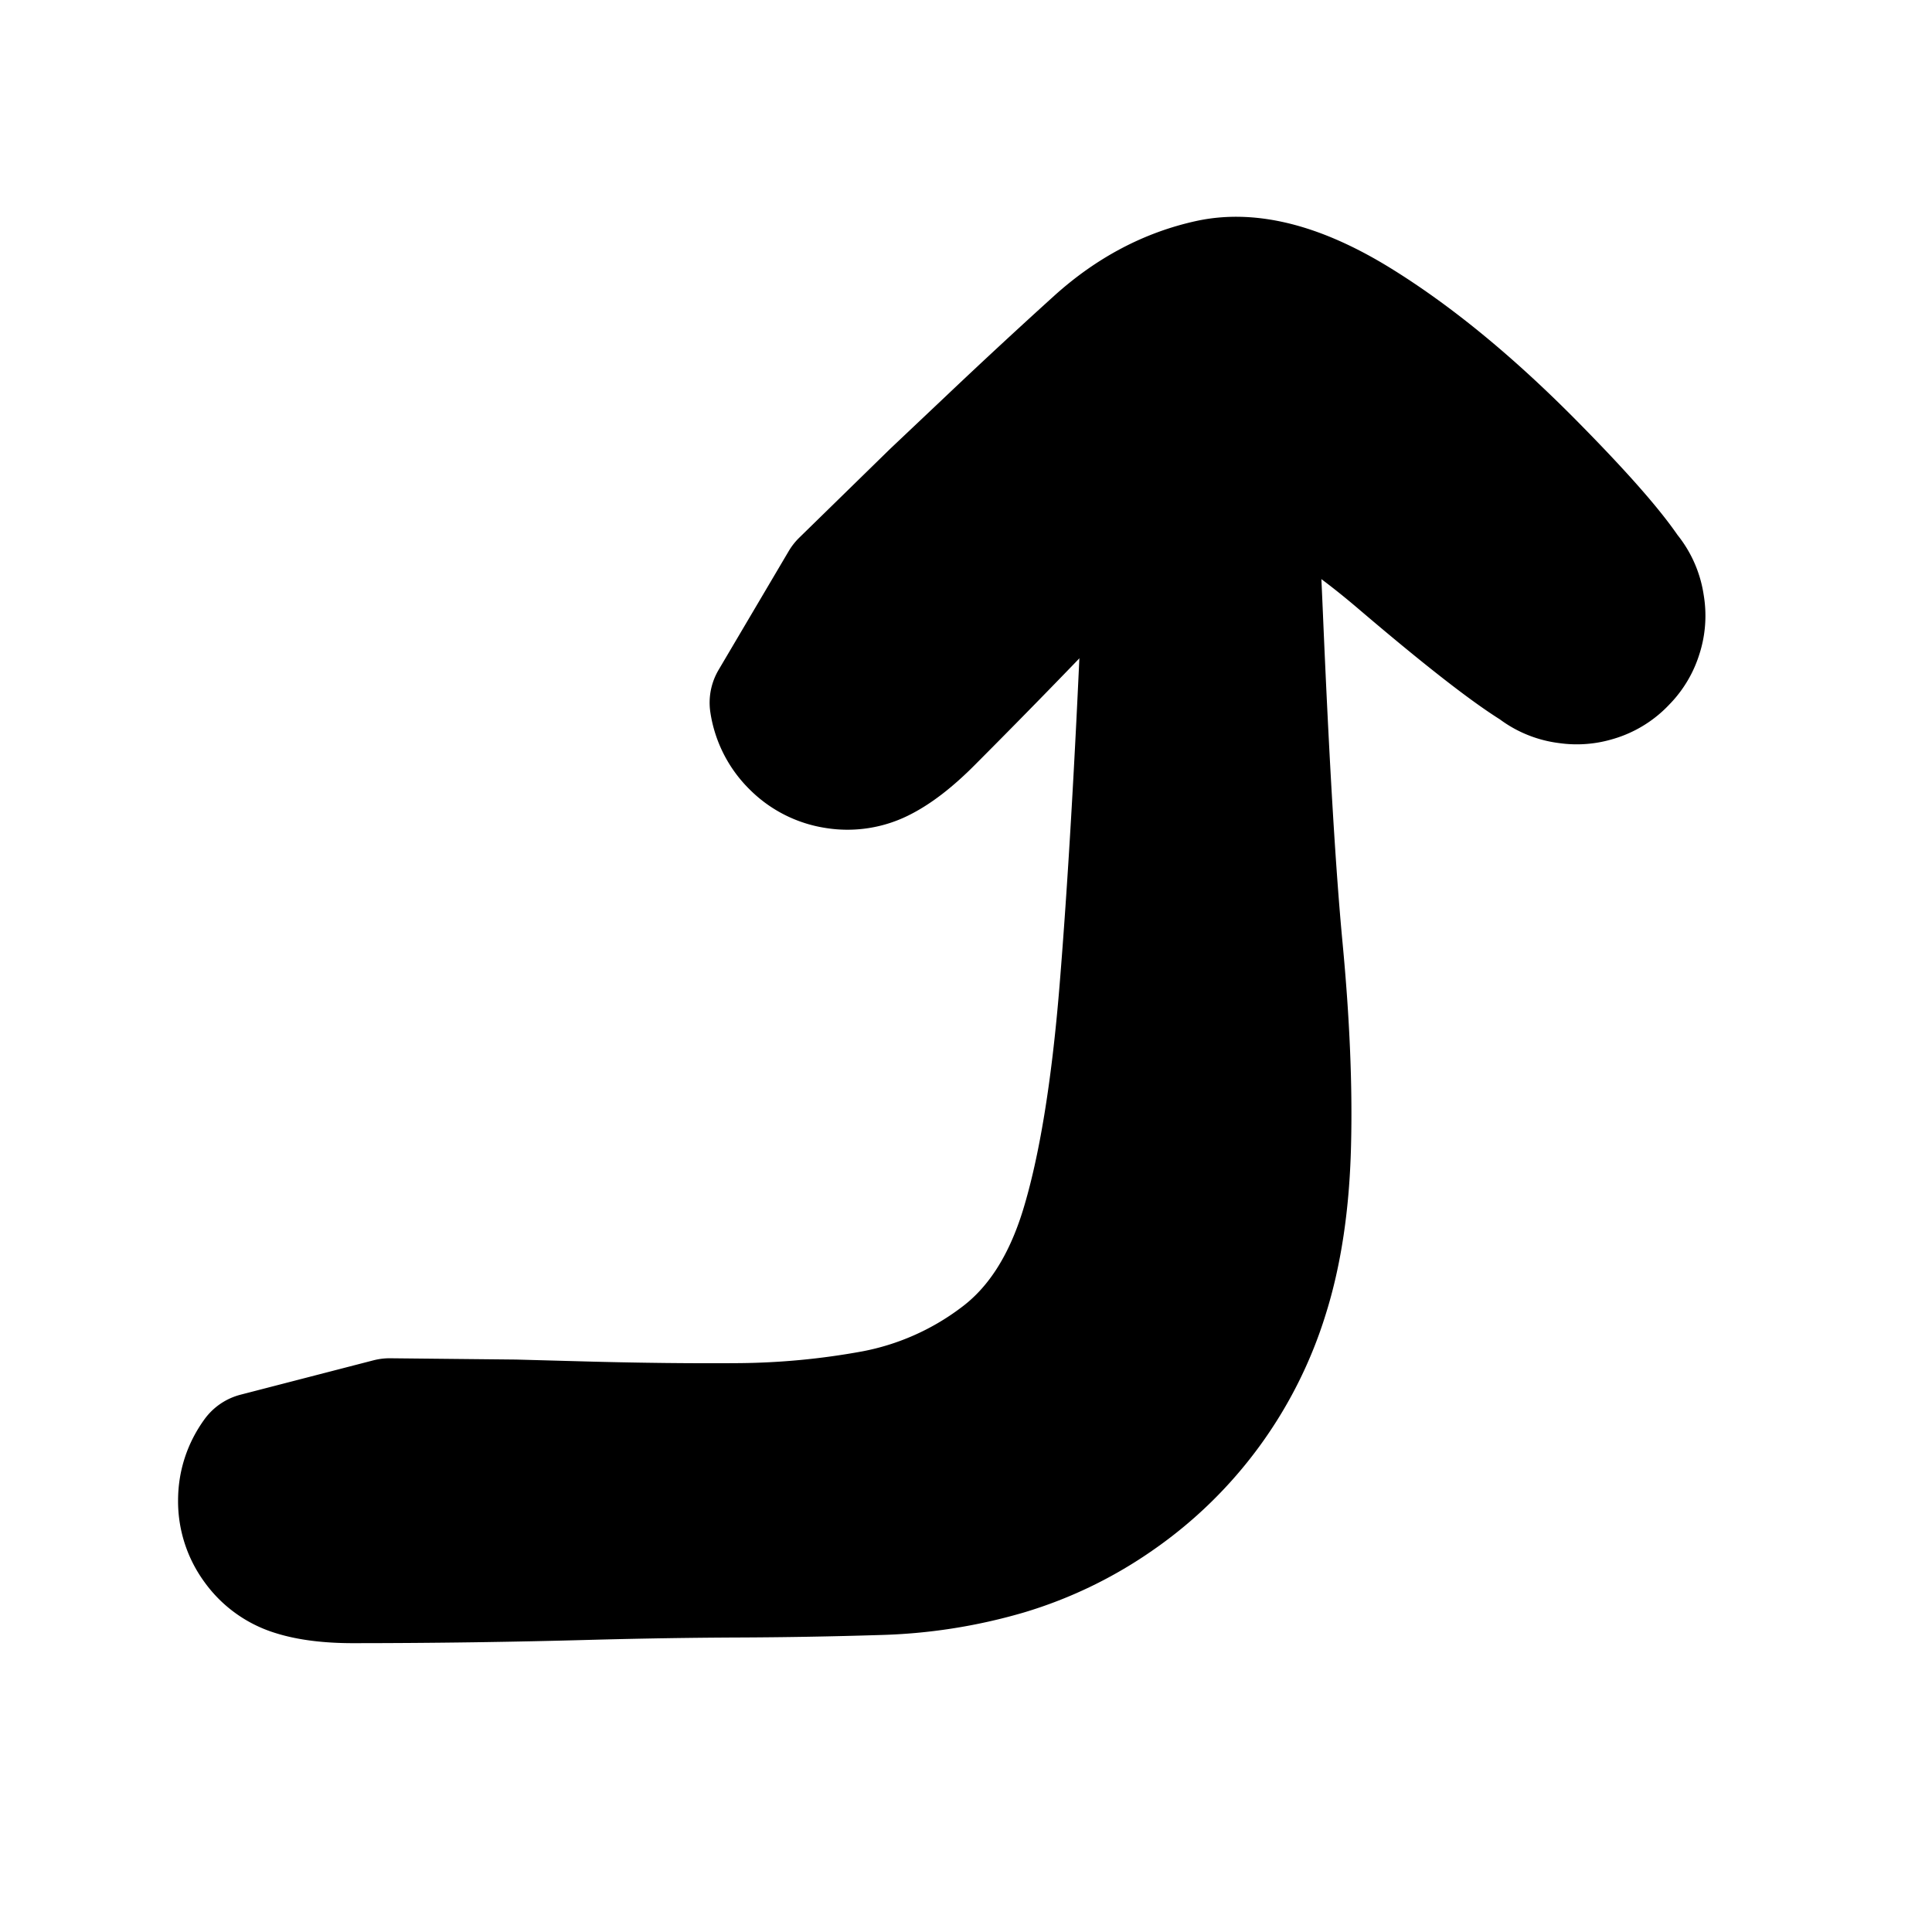 <svg width="30" height="30" fill="none" xmlns="http://www.w3.org/2000/svg"><path d="m13.109 9.065.703-.687.703-.687.863-.816a98.544 98.544 0 0 1 1.662-1.54c.533-.481 1.118-.79 1.756-.928.637-.136 1.396.067 2.277.611.88.544 1.8 1.302 2.755 2.275.957.972 1.489 1.62 1.596 1.942a.949.949 0 0 1-.134.898.95.95 0 0 1-.806.42.949.949 0 0 1-.813-.407.95.95 0 0 1-.15-.895.95.95 0 0 1 .638-.648.95.95 0 0 1 .898.135.95.95 0 0 1 .419.806.949.949 0 0 1-.406.812.95.95 0 0 1-.896.15c-.324-.103-1.137-.709-2.44-1.82-1.304-1.11-2.28-1.56-2.93-1.352-.65.209-1.247.6-1.791 1.176a136.36 136.36 0 0 1-2.595 2.673c-.27.27-.516.461-.738.574a1.13 1.13 0 0 1-.704.112 1.124 1.124 0 0 1-.634-.323 1.125 1.125 0 0 1-.323-.635l1.09-1.846Z" fill="currentColor" stroke="currentColor" stroke-width="2" stroke-linecap="round" stroke-linejoin="round"/><path d="m6.05 22.091.973.01.974.01 1.175.032c.783.02 1.54.029 2.269.024a12.13 12.13 0 0 0 2.133-.2 4.683 4.683 0 0 0 1.946-.86c.604-.447 1.045-1.123 1.323-2.03.277-.906.48-2.139.607-3.7.127-1.56.24-3.49.34-5.791.1-2.3.2-3.549.3-3.745a.613.613 0 0 1 .477-.346.616.616 0 0 1 .56.182.616.616 0 0 1 .182.56.616.616 0 0 1-.347.477c-.196.1-.393.1-.59 0a.616.616 0 0 1-.345-.477.616.616 0 0 1 .182-.56.616.616 0 0 1 .56-.182c.218.034.377.15.477.346.1.197.2 1.446.298 3.747.098 2.301.2 4.018.308 5.15.107 1.132.15 2.143.127 3.035-.022.892-.138 1.672-.348 2.338a5.947 5.947 0 0 1-2.29 3.132 5.996 5.996 0 0 1-1.724.836 7.743 7.743 0 0 1-1.987.31 80.18 80.18 0 0 1-2.173.038c-.74.003-1.502.015-2.285.036a134.752 134.752 0 0 1-3.688.052c-.377 0-.685-.039-.922-.116a1.125 1.125 0 0 1-.577-.419 1.125 1.125 0 0 1-.22-.677c0-.25.074-.476.22-.678l2.065-.534Z" fill="currentColor" stroke="currentColor" stroke-width="2" stroke-linecap="round" stroke-linejoin="round"/></svg>